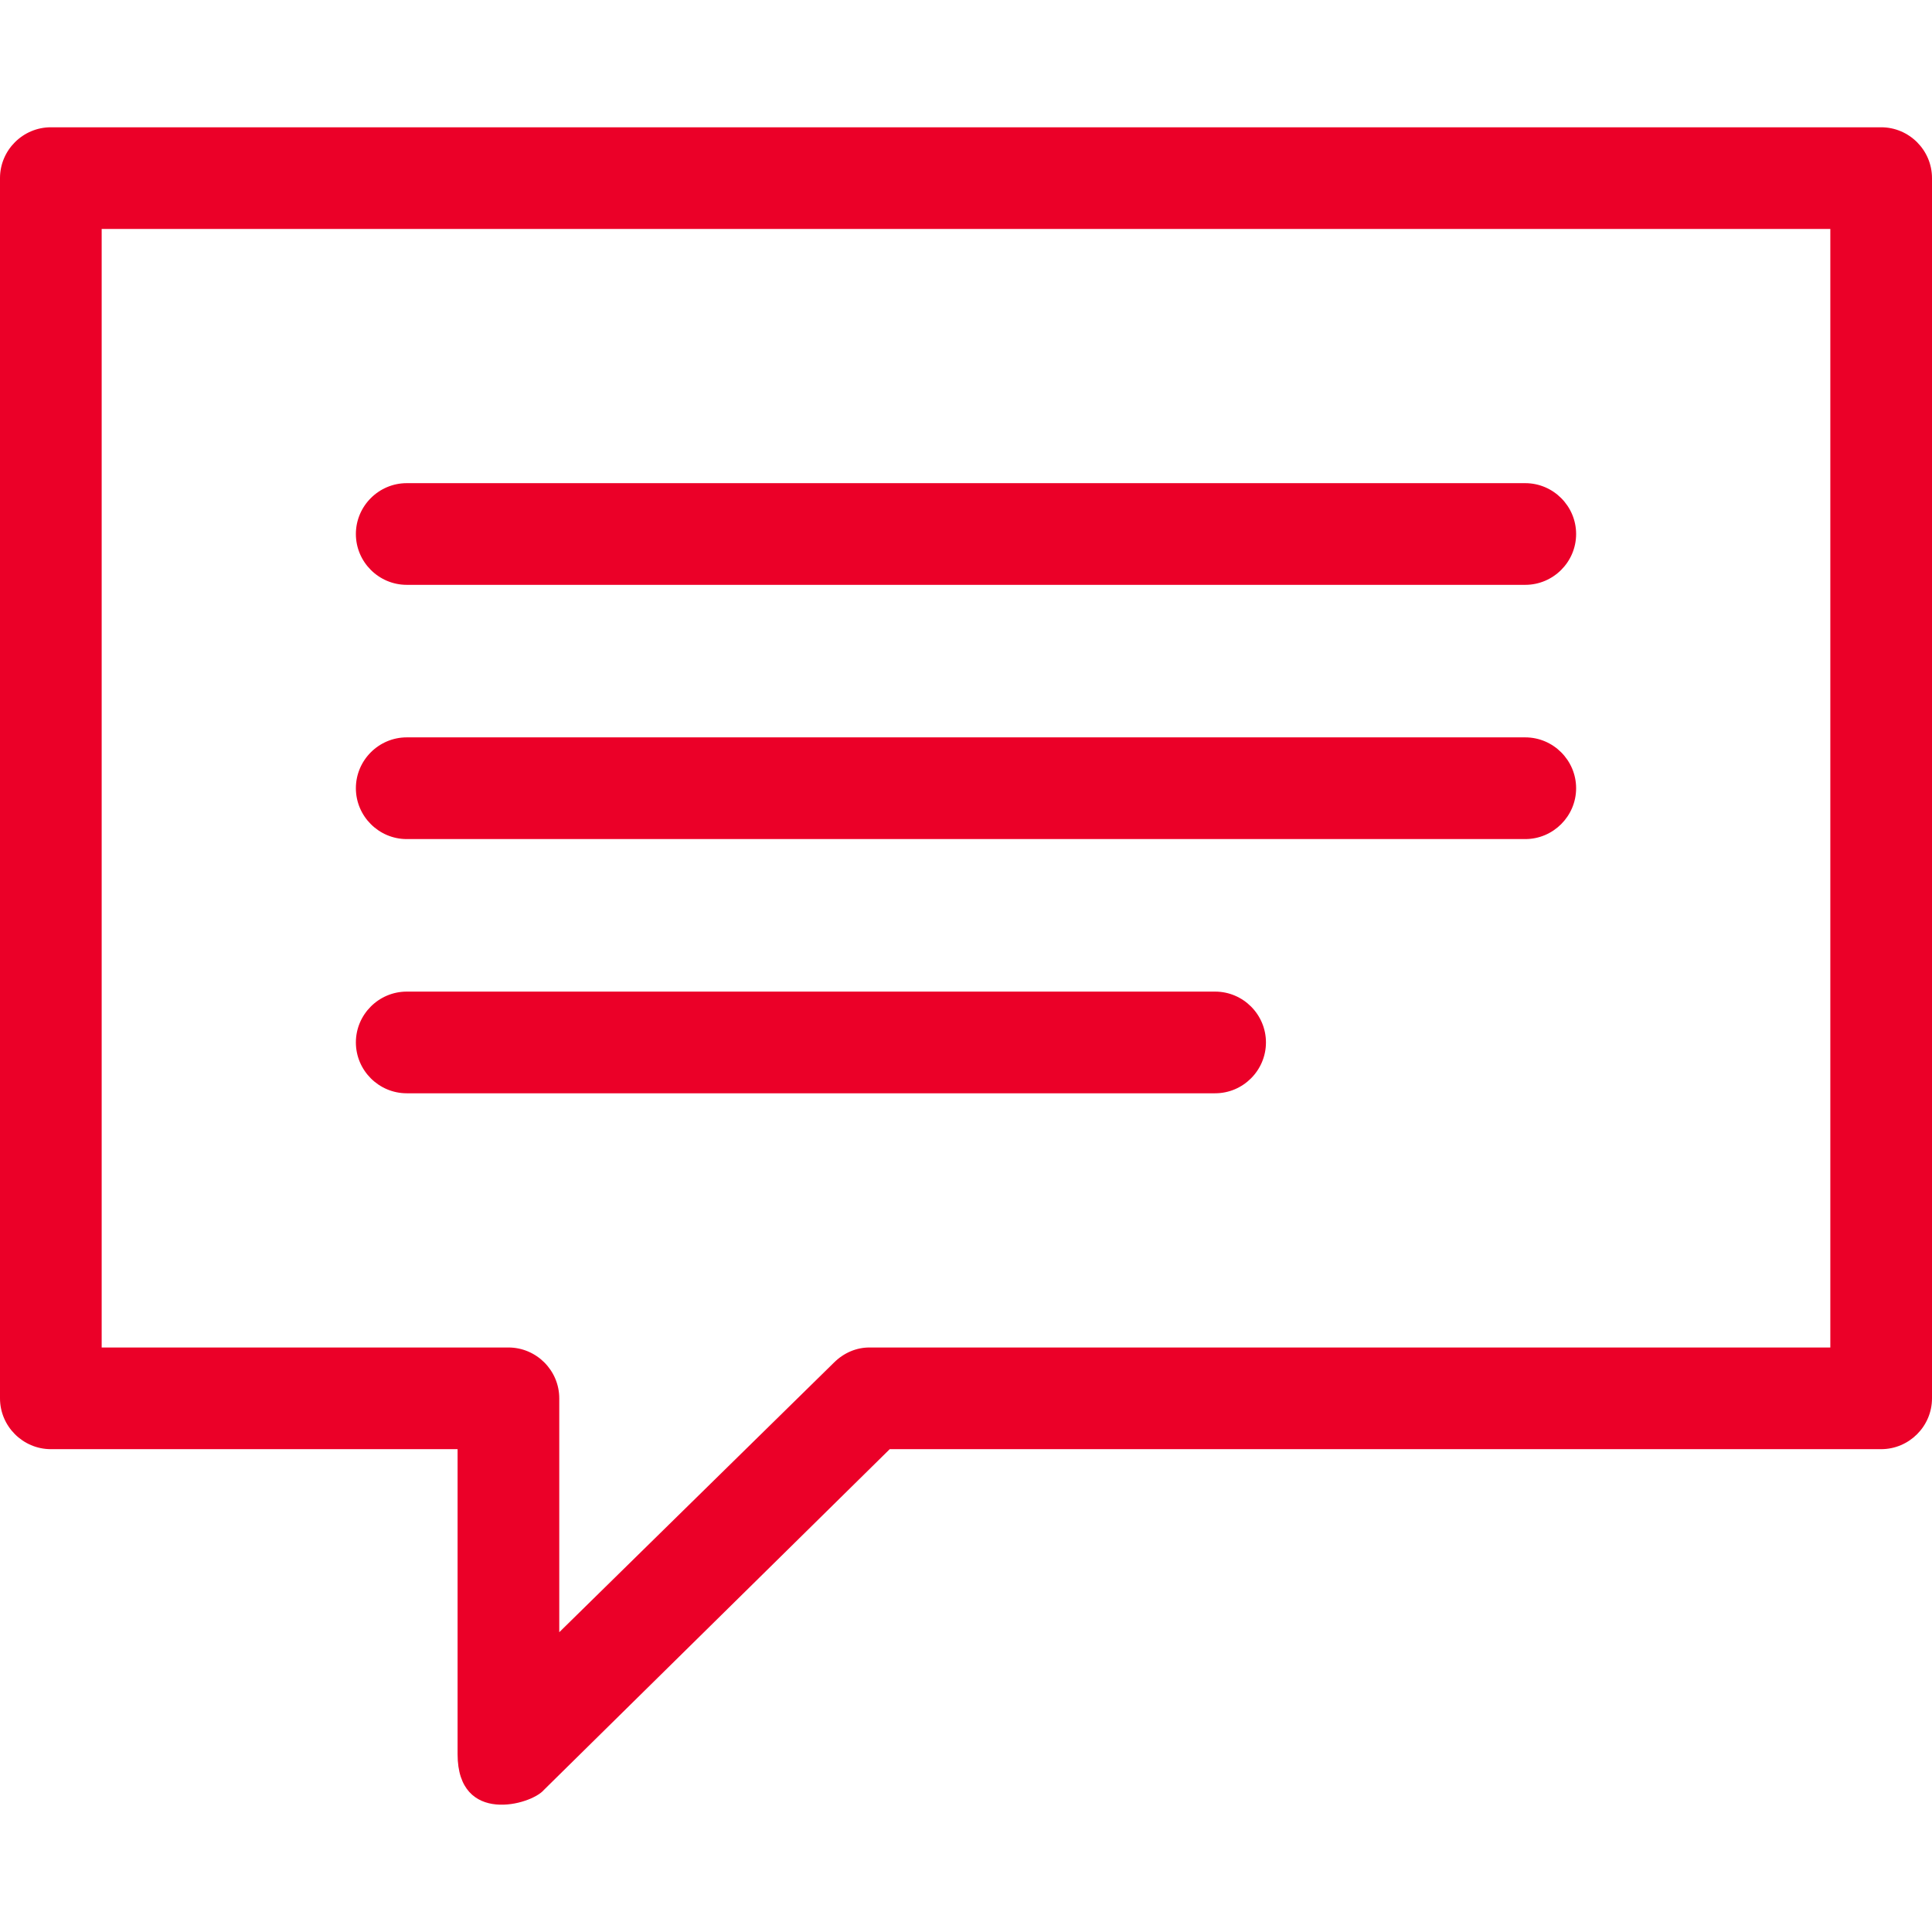 <svg width="59" height="59" viewBox="0 0 59 59" fill="none" xmlns="http://www.w3.org/2000/svg">
<path d="M48.132 24.071C48.132 24.925 47.433 25.624 46.579 25.624H12.421C11.567 25.624 10.868 24.925 10.868 24.071C10.868 23.217 11.567 22.518 12.421 22.518H46.579C47.433 22.518 48.132 23.217 48.132 24.071ZM37.108 30.282H12.421C11.567 30.282 10.868 30.98 10.868 31.834C10.868 32.688 11.567 33.387 12.421 33.387H37.108C37.962 33.387 38.66 32.688 38.66 31.834C38.66 30.98 37.962 30.282 37.108 30.282ZM46.579 14.755H12.421C11.567 14.755 10.868 15.454 10.868 16.308C10.868 17.162 11.567 17.86 12.421 17.86H46.579C47.433 17.86 48.132 17.162 48.132 16.308C48.132 15.454 47.433 14.755 46.579 14.755ZM59 5.439V42.703C59 43.556 58.301 44.255 57.447 44.255H27.171L16.613 54.658C16.225 55.124 13.974 55.745 13.974 53.571V44.255H1.553C0.699 44.255 0 43.556 0 42.703V5.439C0 4.585 0.699 3.887 1.553 3.887H57.447C58.301 3.887 59 4.585 59 5.439ZM55.895 6.992H3.105V41.15H15.526C16.38 41.15 17.079 41.849 17.079 42.703V49.845L25.463 41.616C25.774 41.305 26.162 41.15 26.55 41.15H55.895V6.992Z" fill="#EB0028"/>
</svg>
